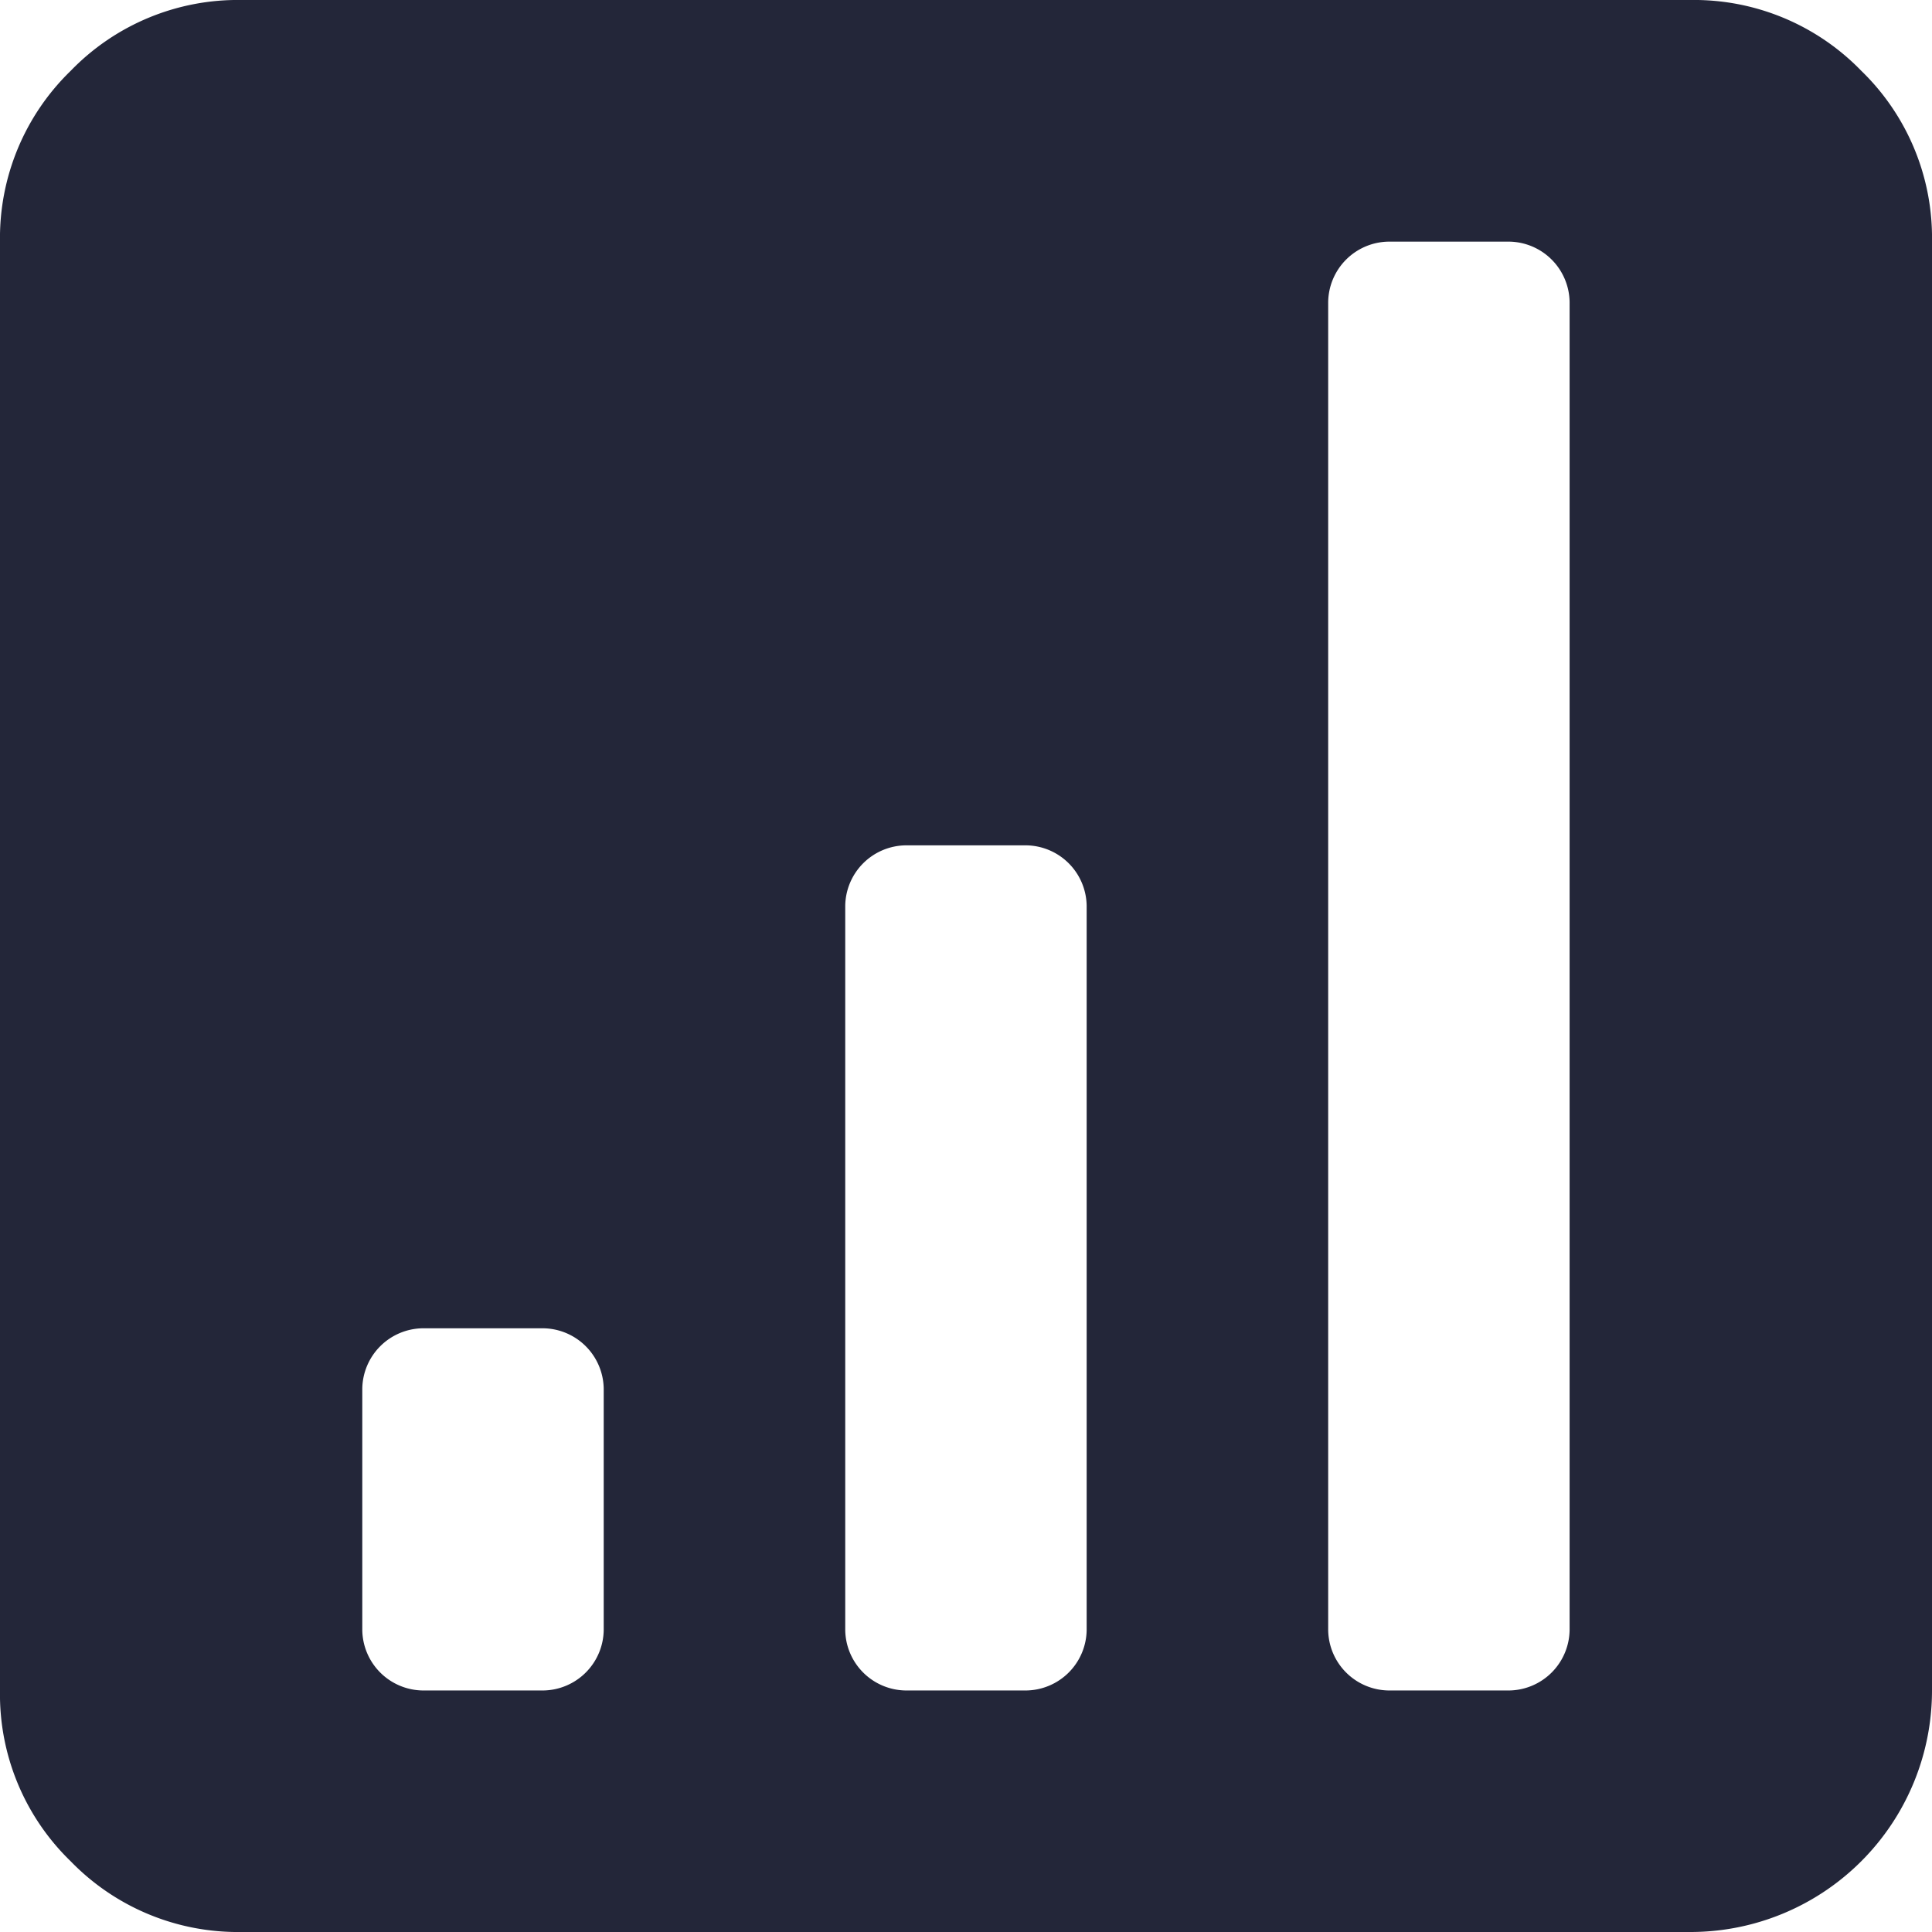 <svg xmlns="http://www.w3.org/2000/svg" width="17.966" height="17.966" viewBox="0 0 17.966 17.966">
  <path id="bottom_bar_statistic" d="M15.731,17.966H2.256a2.165,2.165,0,0,1-1.588-.658A2.16,2.16,0,0,1,.011,15.72V2.246A2.165,2.165,0,0,1,.669.658,2.161,2.161,0,0,1,2.257,0H15.731a2.165,2.165,0,0,1,1.588.658,2.161,2.161,0,0,1,.658,1.588V15.72a2.246,2.246,0,0,1-2.246,2.246ZM5.625,12.913a.57.57,0,0,0-.561-.561H3.941a.57.57,0,0,0-.561.561v2.246a.57.57,0,0,0,.561.561H5.064a.57.57,0,0,0,.561-.561Zm4.491-4.491a.57.57,0,0,0-.561-.561H8.432a.57.57,0,0,0-.561.561v6.737a.57.57,0,0,0,.561.561H9.555a.57.57,0,0,0,.561-.561V8.422Zm4.491-5.614a.57.57,0,0,0-.561-.561H12.923a.57.57,0,0,0-.561.561V15.159a.57.57,0,0,0,.561.561h1.123a.57.57,0,0,0,.561-.561V2.807Z" transform="translate(-0.011)" fill="#232639"/>
</svg>

